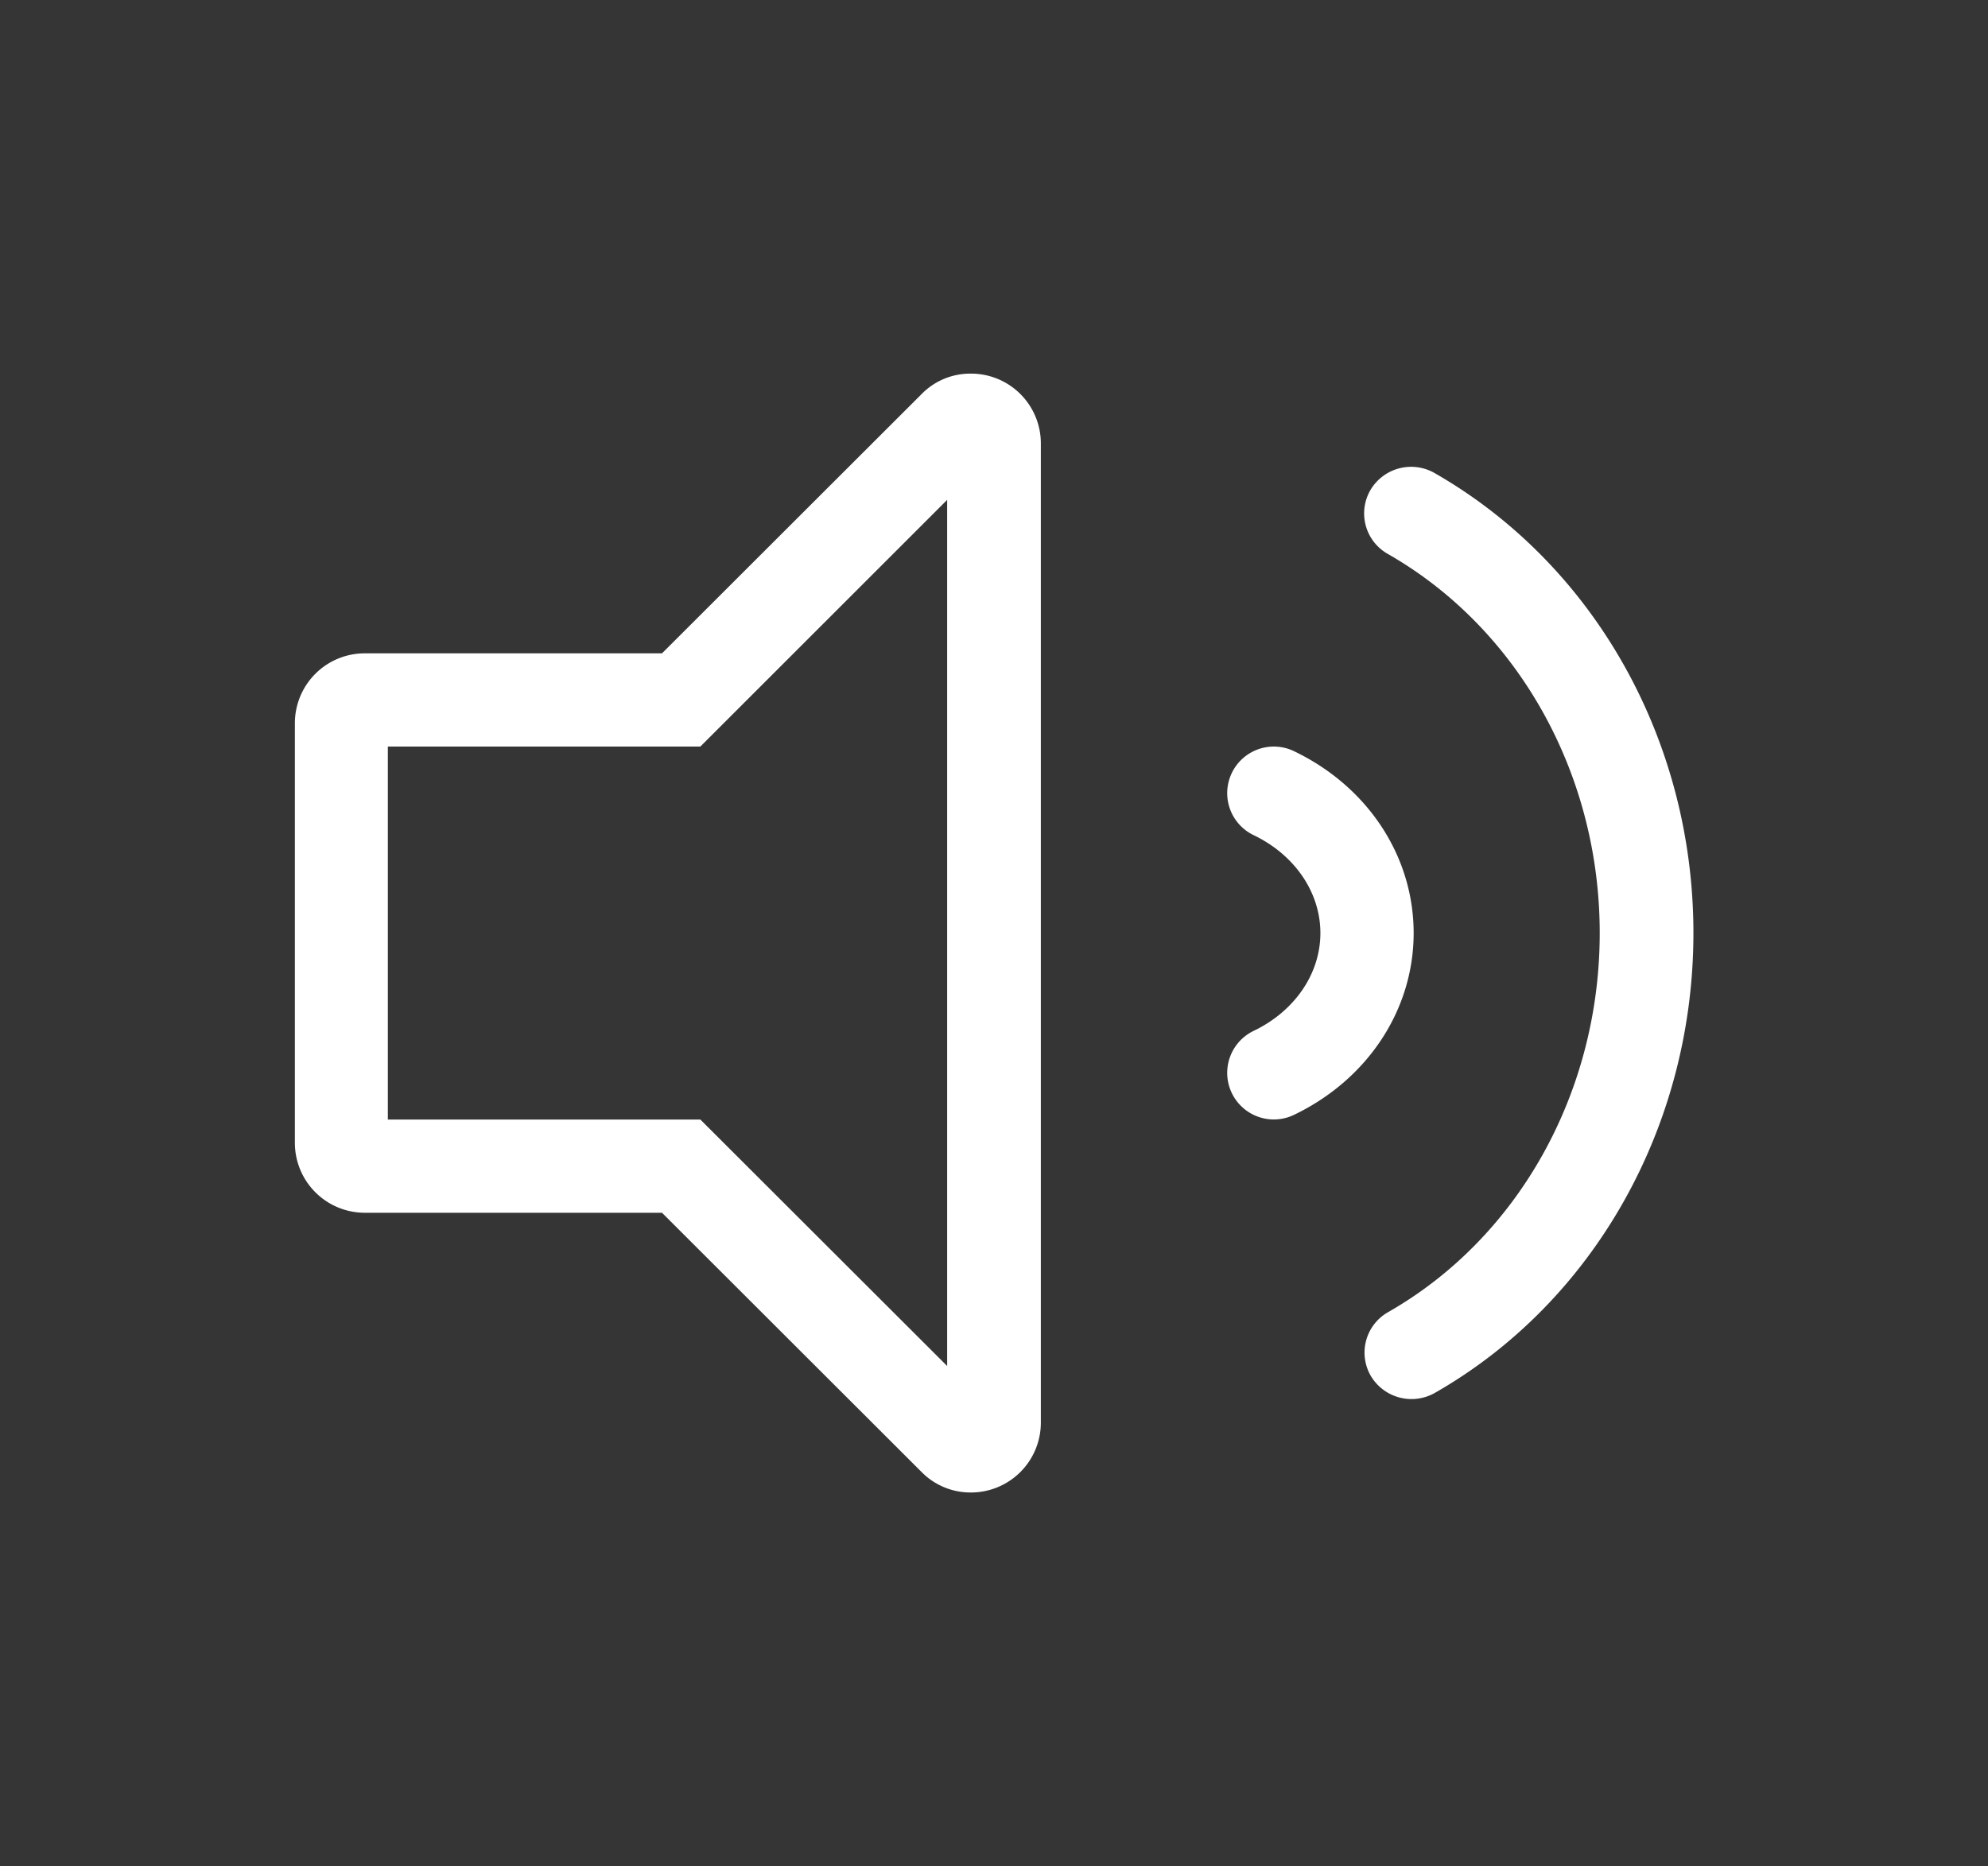 <svg xmlns="http://www.w3.org/2000/svg" viewBox="0 0 269.67 253.17"><rect x="0" y="0" width="269.67" height="253.17" fill="#333333" stroke="none"/><defs><style>.cls-1,.cls-2{fill:#fff;}.cls-1{opacity:0.01;}</style></defs><g id="Layer_2" data-name="Layer 2"><g id="Layer_1-2" data-name="Layer 1"><rect class="cls-1" width="269.67" height="253.17"/><path class="cls-2" d="M175.52,101.91a6.32,6.32,0,1,0-5.46,11.4c5.58,2.68,9.05,7.77,9.05,13.28s-3.47,10.59-9.05,13.27a6.32,6.32,0,1,0,5.46,11.4c10-4.8,16.24-14.25,16.24-24.67S185.54,106.71,175.52,101.91ZM131.6,50.69A9.23,9.23,0,0,0,125,53.48L89.8,88.64H49.45A9.48,9.48,0,0,0,40,98.12v56.93a9.49,9.49,0,0,0,9.49,9.49H89.8L125,199.7a9.29,9.29,0,0,0,6.63,2.79,9.48,9.48,0,0,0,9.56-9.5V60.18A9.47,9.47,0,0,0,131.6,50.69Zm-3.09,134.67L95,151.89H52.61v-50.6H95l33.48-33.47V185.36Zm101.2-58.78c0-26.13-13.45-50-35.11-62.4a6.41,6.41,0,0,0-8.71,2.32,6.31,6.31,0,0,0,2.36,8.65C205.94,85.25,217,105,217,126.58s-11,41.34-28.7,51.44a6.31,6.31,0,0,0-2.36,8.64A6.42,6.42,0,0,0,194.6,189c21.66-12.35,35.11-36.27,35.11-62.41Z"/></g></g></svg>